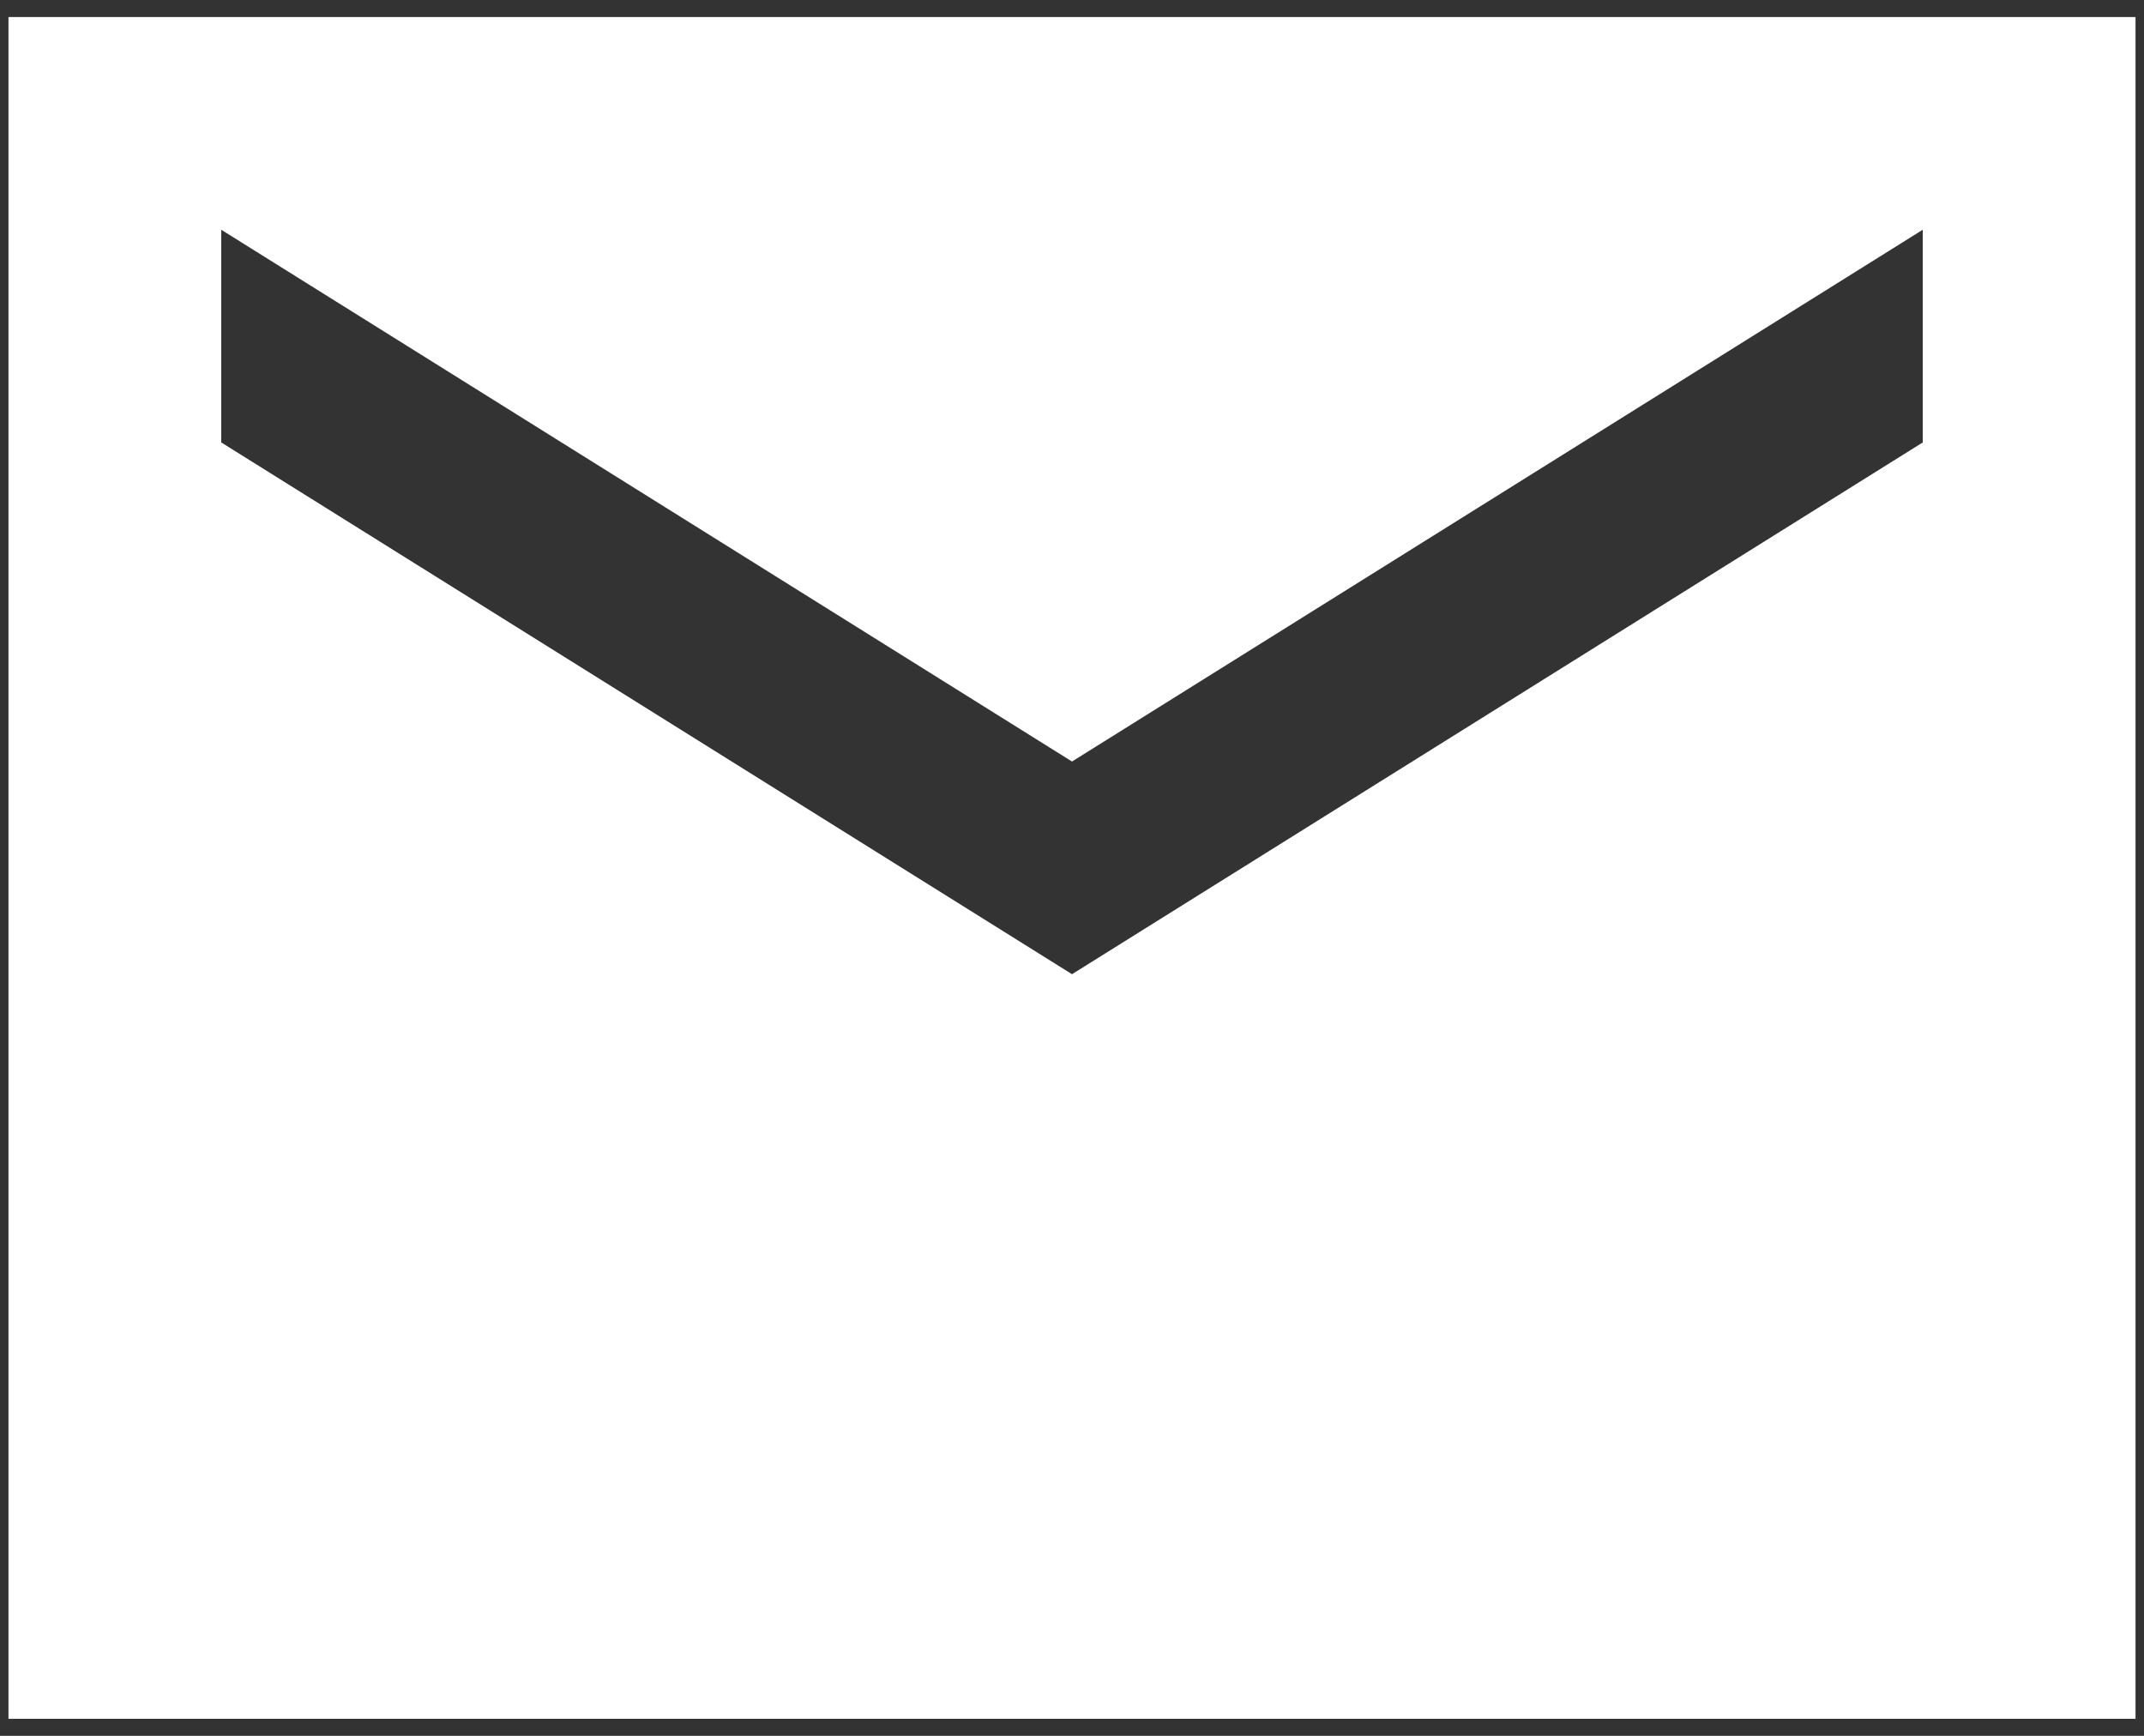 <svg width="21" height="17" viewBox="0 0 21 17" fill="none" xmlns="http://www.w3.org/2000/svg">
<rect x="0" y="0" width="21" height="17" fill="#333333" stroke="none"/>
<path d="M20.917 0.167H0.083V16.833H20.917V0.167ZM18.833 4.333L10.5 9.541L2.167 4.333V2.25L10.5 7.458L18.833 2.25V4.333Z" fill="white"/>
</svg>
